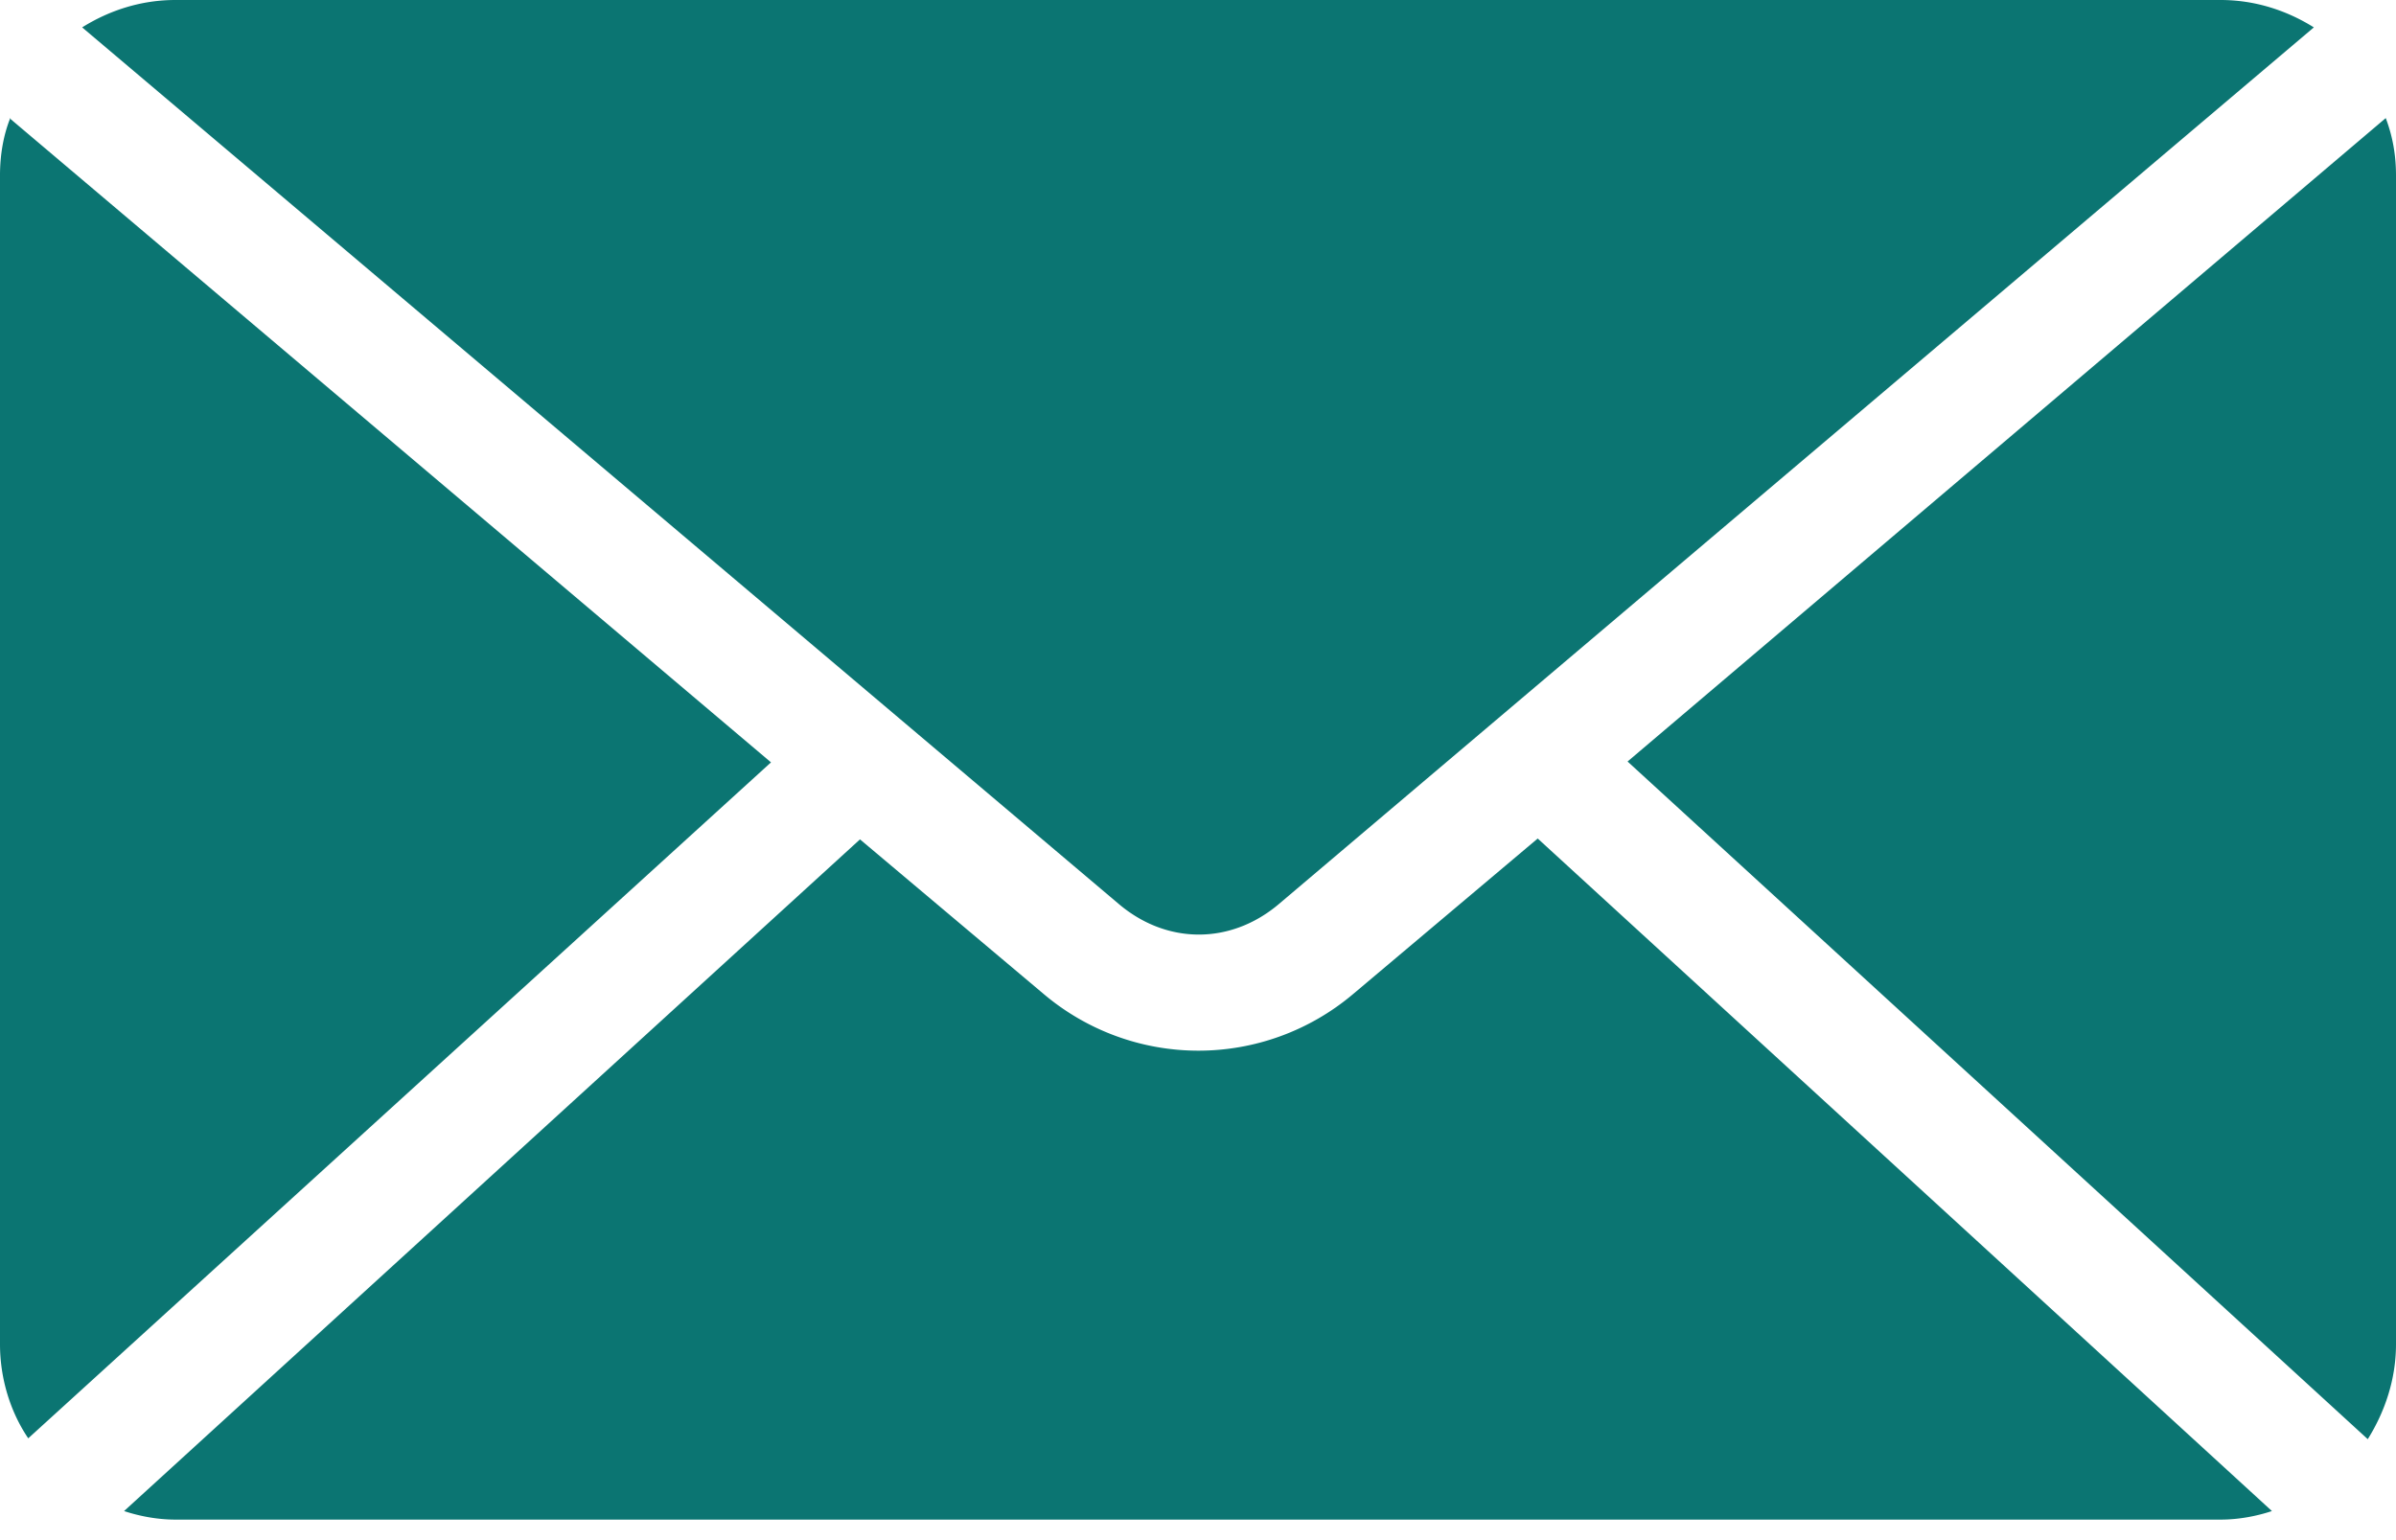 <svg viewBox="0 0 28 18" fill="none" xmlns="http://www.w3.org/2000/svg"><path d="M2.05 0c-.4 0-.77.12-1.09.32l12.12 10.25c.56.47 1.3.47 1.86 0l12.1-10.25c-.32-.2-.69-.32-1.09-.32h-23.9Zm-1.93 1.38c-.08.2-.12.43-.12.67v13.66c0 .4.12.79.33 1.1l8.68-7.9-8.9-7.53Zm27.76 0-8.86 7.52 8.65 7.92c.2-.32.33-.7.33-1.11v-13.66c0-.24-.04-.46-.12-.67Zm-9.91 8.42-2.16 1.82a2.8 2.8 0 0 1-3.61 0l-2.15-1.81-8.6 7.85c.18.06.39.1.6.1h23.9c.21 0 .42-.04.6-.1l-8.58-7.86Z" fill="#0B7572"/></svg>